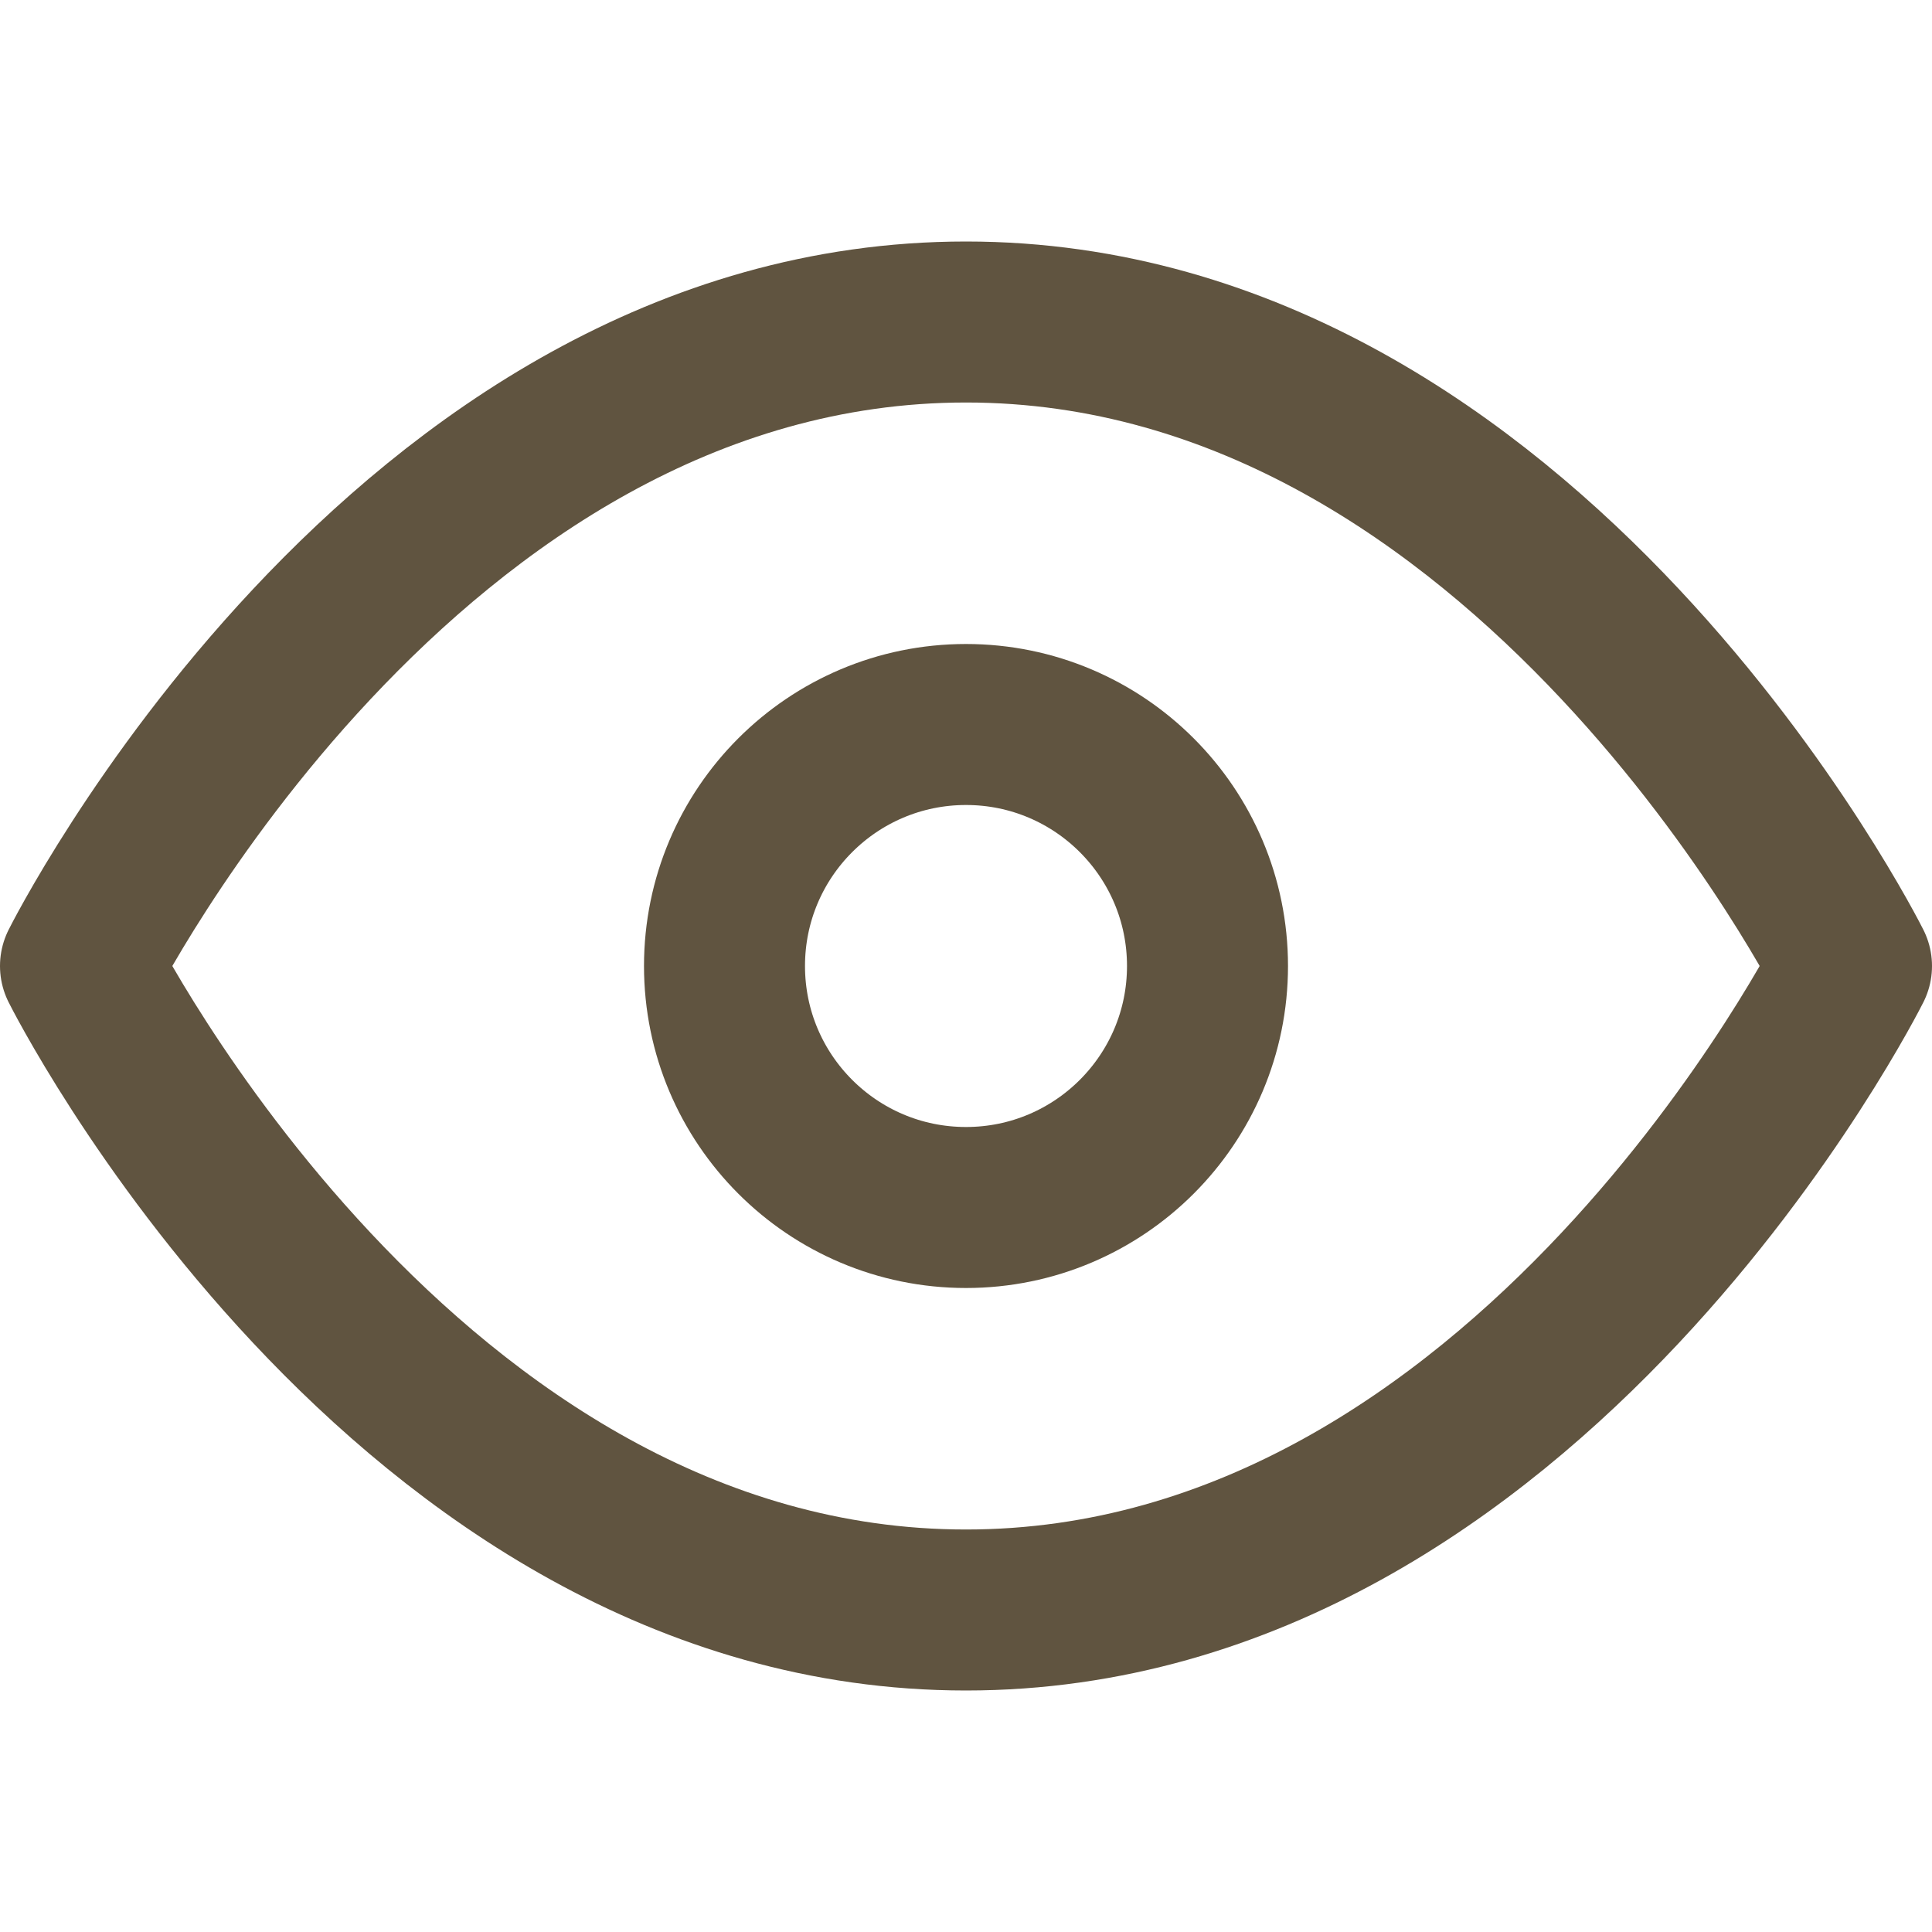 <svg xmlns="http://www.w3.org/2000/svg" width="24" height="24" viewBox="0 0 24 24" fill="none" stroke="#605440" stroke-width="2" stroke-linecap="round" stroke-linejoin="round" class="feather feather-eye"><path d="M1 12s4-8 11-8 11 8 11 8-4 8-11 8-11-8-11-8z"></path><circle cx="12" cy="12" r="3"></circle></svg>